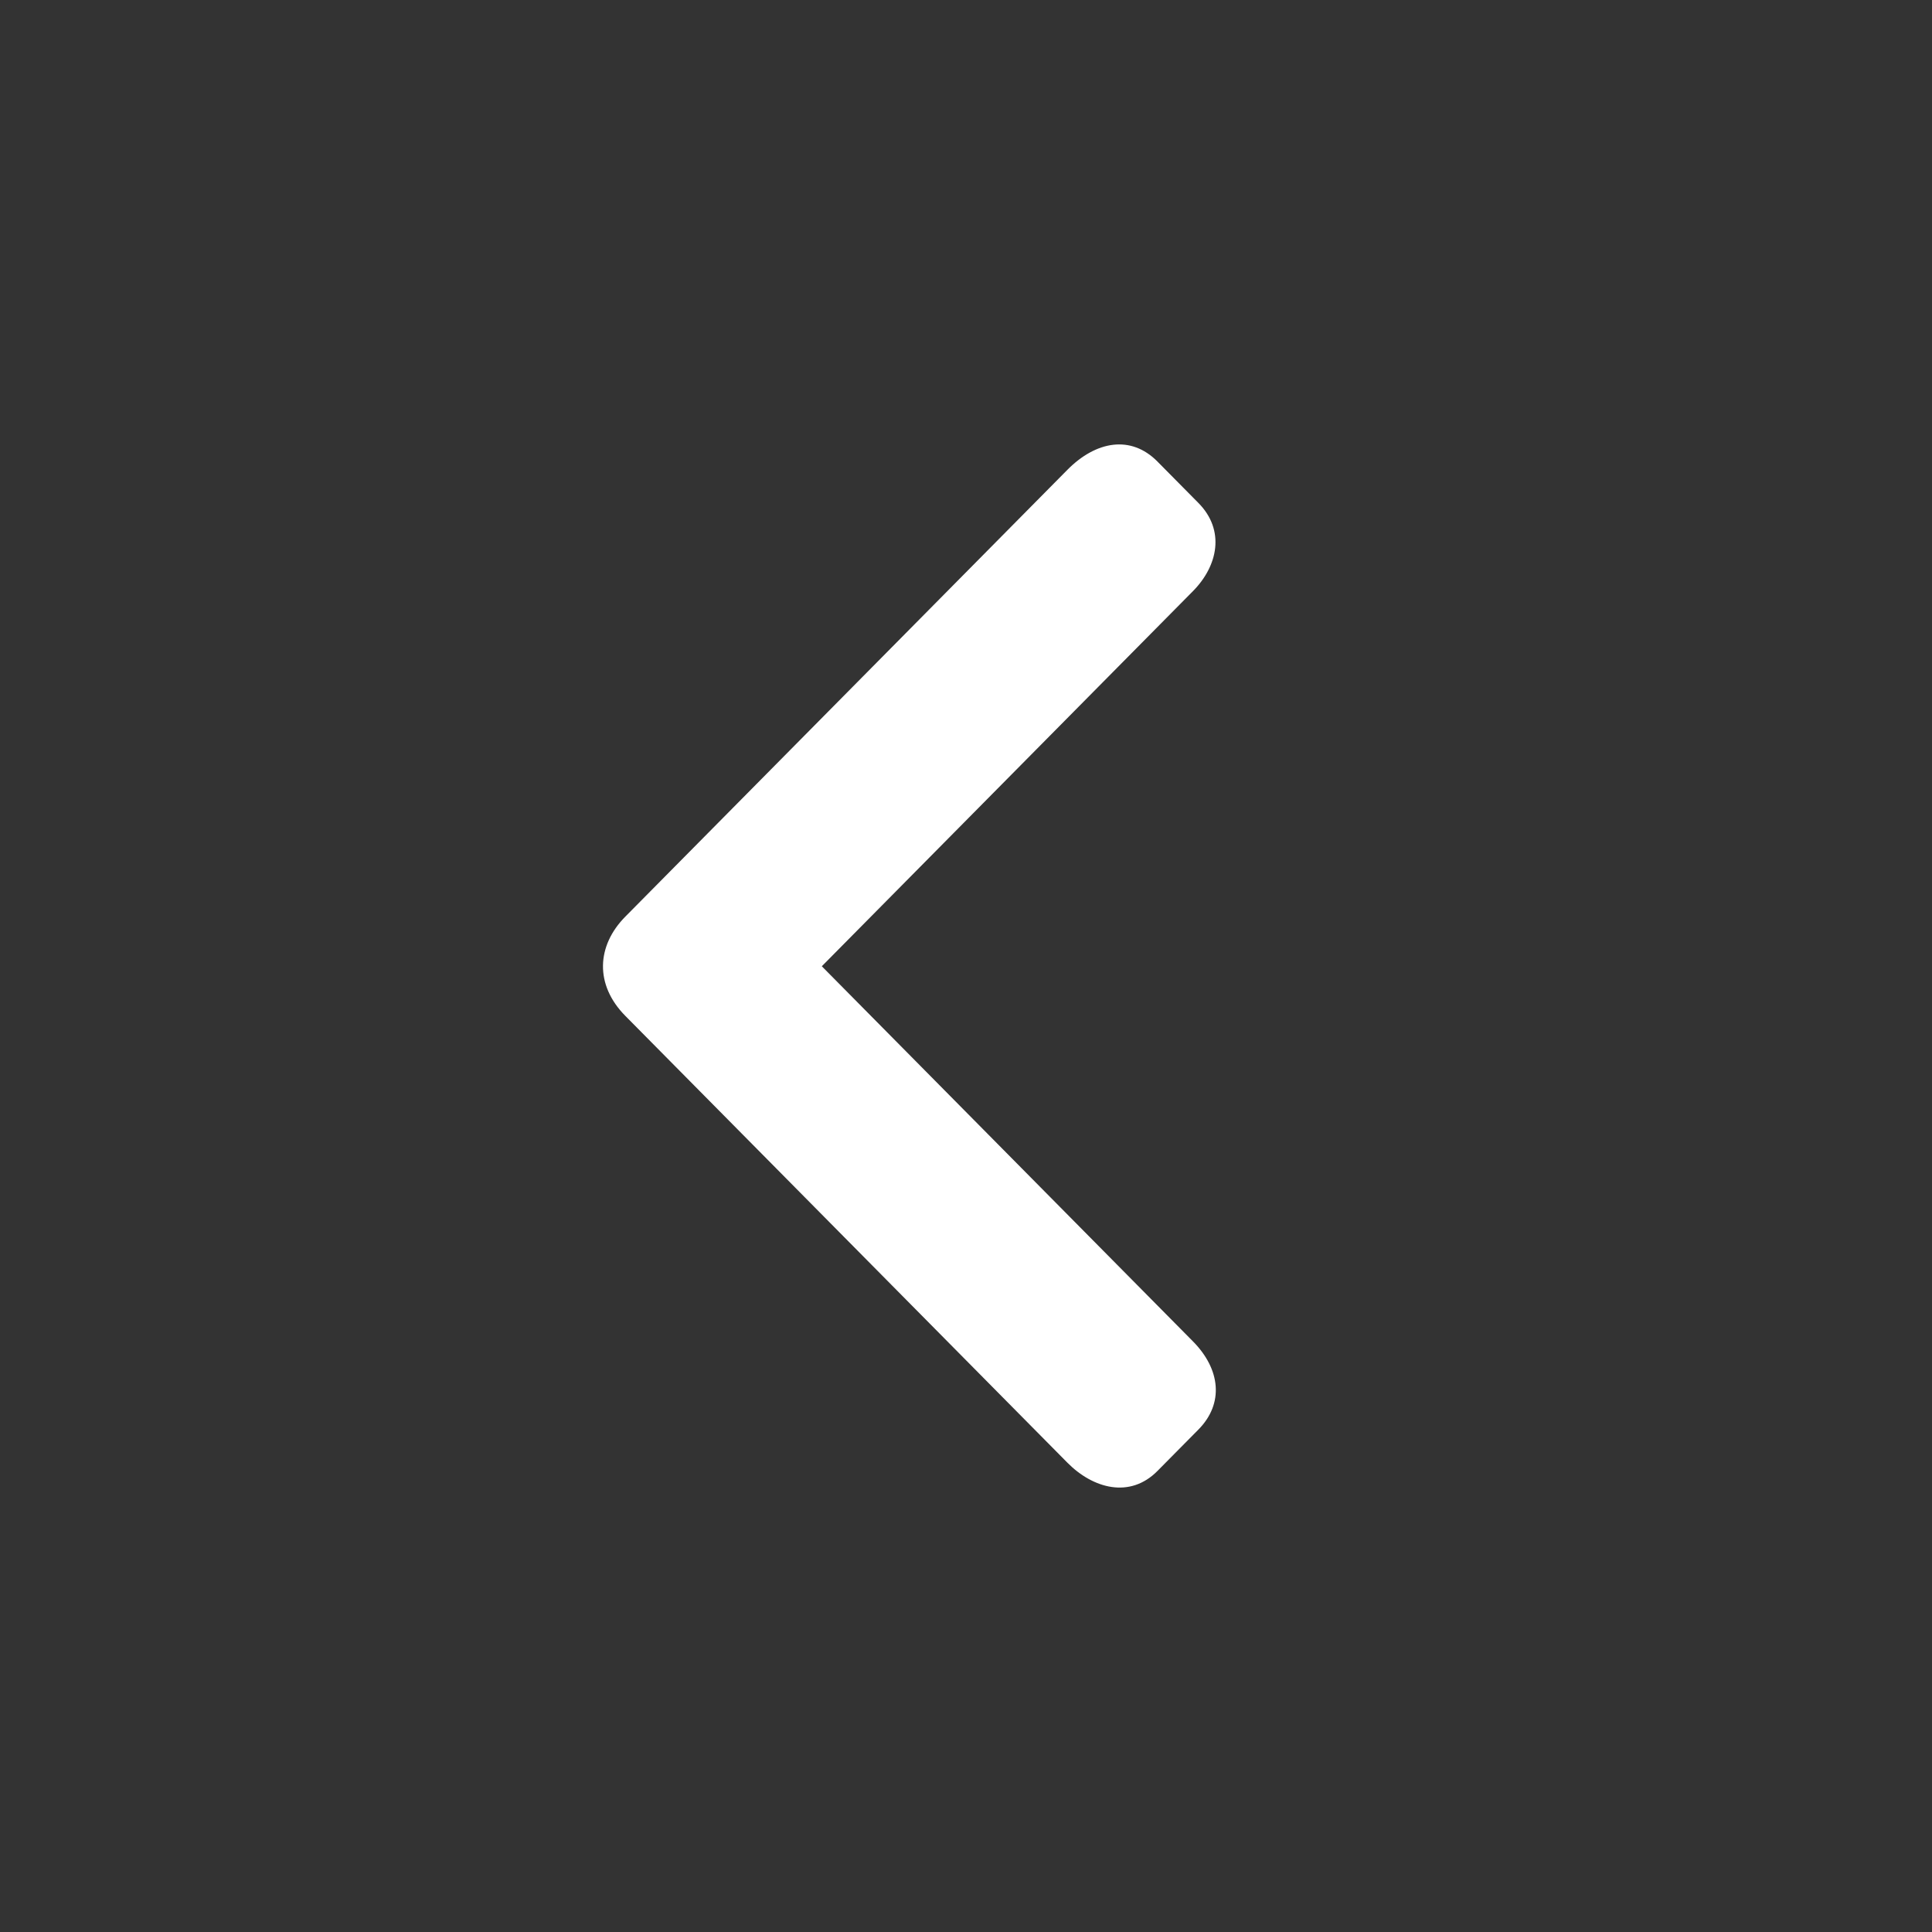 <?xml version="1.0" encoding="UTF-8" standalone="no"?>
<!-- Created with Inkscape (http://www.inkscape.org/) -->

<svg
   xmlns:dc="http://purl.org/dc/elements/1.1/"
   xmlns:cc="http://creativecommons.org/ns#"
   xmlns:rdf="http://www.w3.org/1999/02/22-rdf-syntax-ns#"
   xmlns:svg="http://www.w3.org/2000/svg"
   xmlns="http://www.w3.org/2000/svg"
   xmlns:sodipodi="http://sodipodi.sourceforge.net/DTD/sodipodi-0.dtd"
   xmlns:inkscape="http://www.inkscape.org/namespaces/inkscape"
   width="273.067"
   height="273.067"
   viewBox="0 0 256 256"
   id="svg2"
   version="1.1"
   inkscape:version="0.92.1 r15371"
   sodipodi:docname="back_arrow.svg">
  <rect x="0" y="0" width="256" height="256" fill="#333333" stroke="none"/>
  <sodipodi:namedview
     id="base"
     pagecolor="#cacaca"
     bordercolor="#666666"
     borderopacity="1.0"
     inkscape:pageopacity="0"
     inkscape:pageshadow="2"
     inkscape:zoom="0.35"
     inkscape:cx="-550.94015"
     inkscape:cy="346.29086"
     inkscape:document-units="px"
     inkscape:current-layer="layer1"
     showgrid="false"
     units="px"
     inkscape:window-width="1920"
     inkscape:window-height="1017"
     inkscape:window-x="1272"
     inkscape:window-y="-8"
     inkscape:window-maximized="1" />
  <defs
     id="defs4" />
  <g
     transform="translate(0,-796.362)"
     id="layer1"
     inkscape:groupmode="layer"
     inkscape:label="Layer 1">
    <path
       inkscape:connector-curvature="0"
       id="rect4138"
       d="m 153.367,857.519 5.424,5.482 c 3.574,3.612 2.606,8.33 -0.723,11.694 l -49.174,49.701 43.027,43.488 6.147,6.213 c 3.667,3.706 4.132,8.248 0.723,11.694 l -5.424,5.482 c -3.651,3.691 -8.541,2.331 -11.932,-1.096 l -6.508,-6.578 -45.558,-46.046 -6.509,-6.579 c -4.086,-4.13 -3.811,-9.305 -2.51e-4,-13.156 l 6.508,-6.578 45.558,-46.046 6.509,-6.579 c 3.787,-3.827 8.416,-4.65 11.932,-1.097 z"
       style="fill:#ffffff;fill-opacity:1;stroke:none;stroke-width:0.864;stroke-opacity:1"
       sodipodi:nodetypes="zzccczzzzcczzcczz" />
  </g>
</svg>
